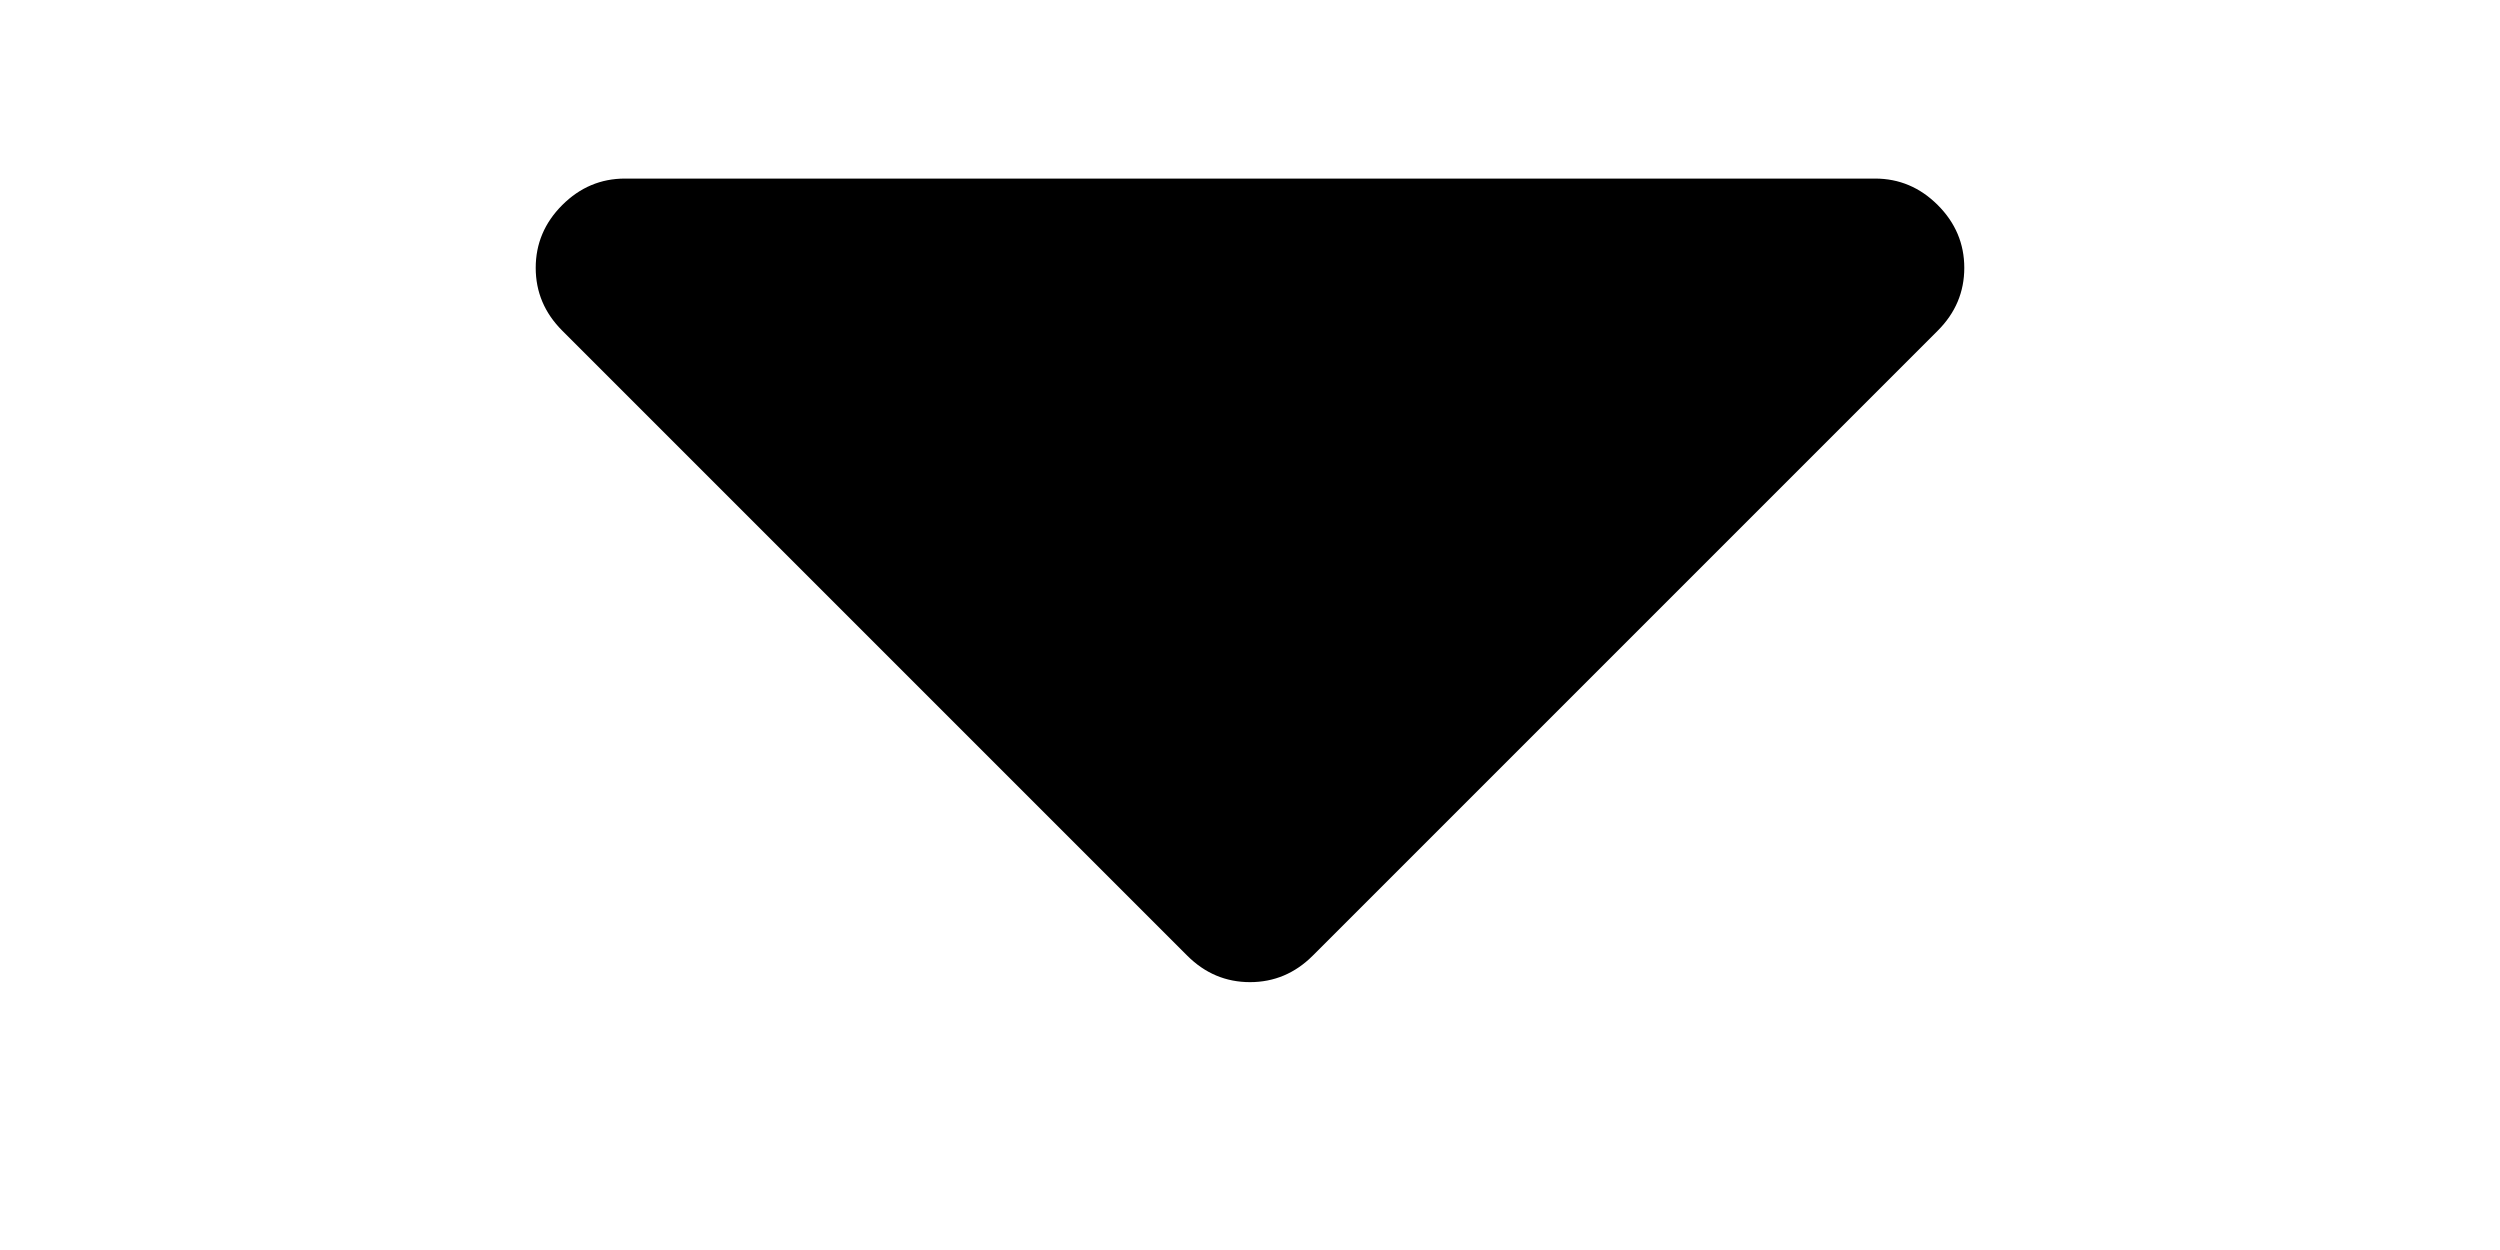 <svg width="1792" height="896" viewBox="0 0 1792 896" xmlns="http://www.w3.org/2000/svg"><path d="M1408 192q0 26-19 45l-448 448q-19 19-45 19t-45-19l-448-448q-19-19-19-45t19-45 45-19h896q26 0 45 19t19 45z"/></svg>
